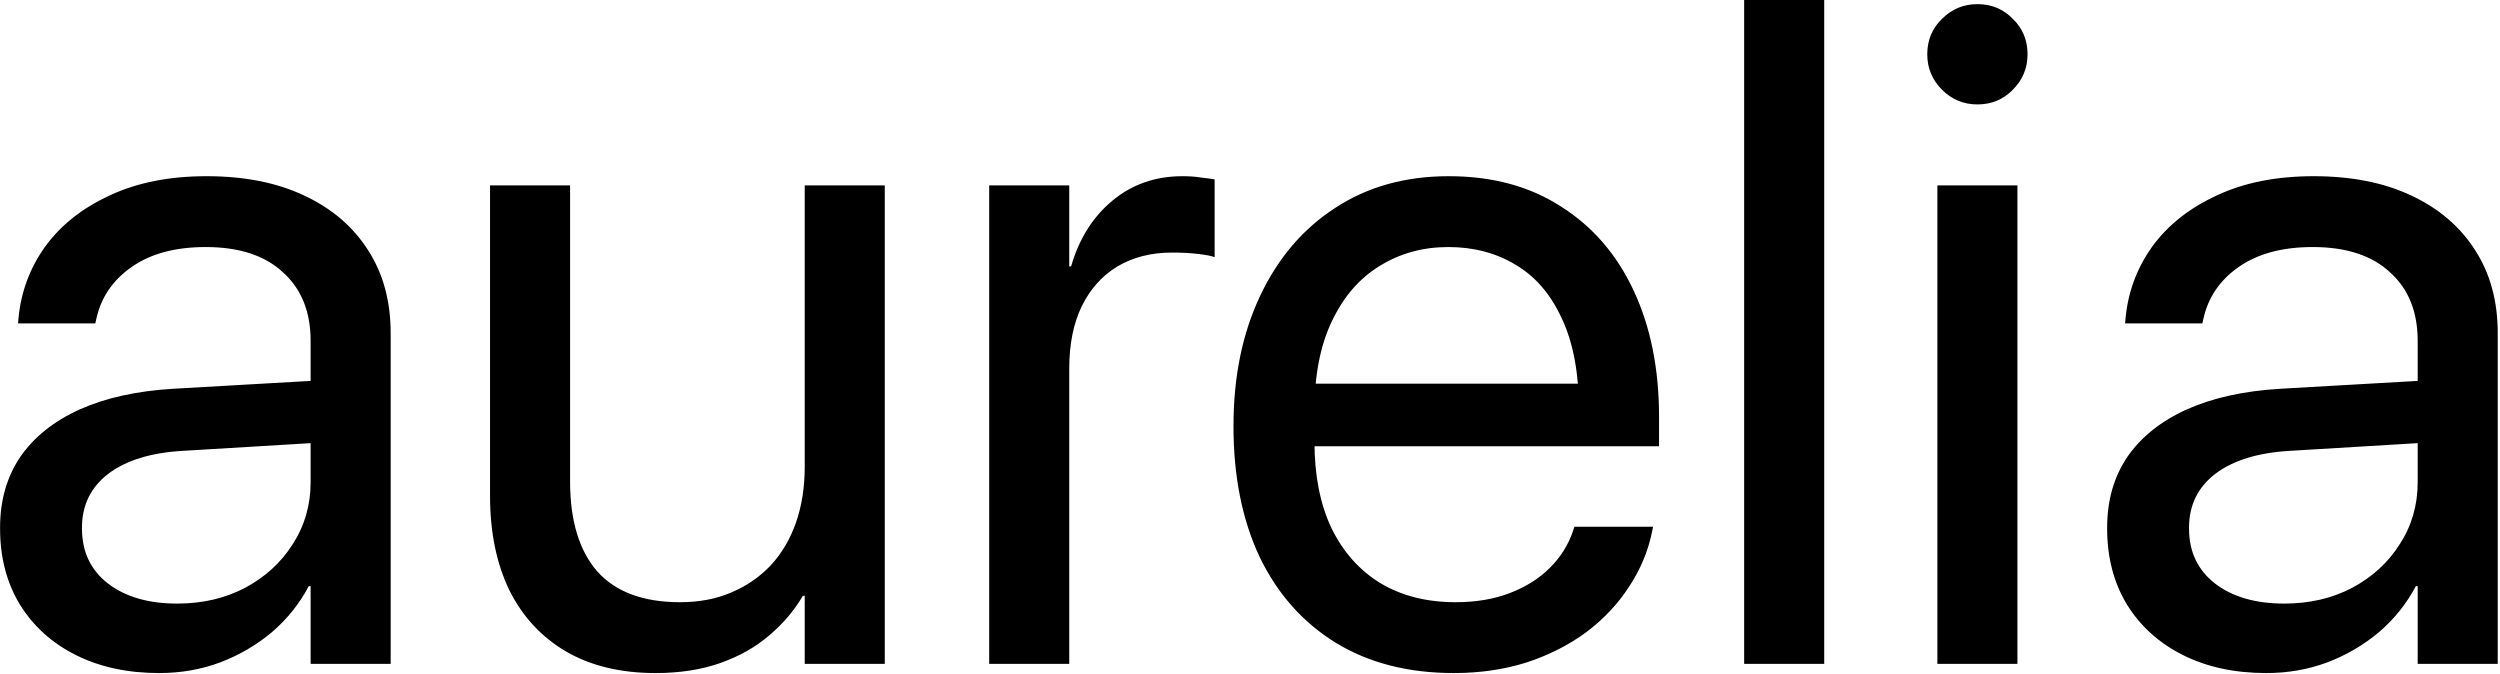 <svg width="949" height="256" viewBox="0 0 949 256" fill="none" xmlns="http://www.w3.org/2000/svg">
<path d="M60.455 255.493C48.463 255.493 37.926 253.222 28.845 248.682C19.764 244.141 12.662 237.738 7.539 229.472C2.533 221.206 0.03 211.6 0.03 200.656V200.307C0.03 189.945 2.591 180.981 7.714 173.413C12.953 165.845 20.462 159.849 30.242 155.425C40.138 151.001 52.014 148.382 65.868 147.567L133.104 143.725V167.301L69.361 171.143C57.253 171.841 47.822 174.752 41.07 179.875C34.434 184.997 31.116 191.808 31.116 200.307V200.656C31.116 209.388 34.375 216.316 40.895 221.438C47.531 226.561 56.322 229.122 67.266 229.122C76.812 229.122 85.37 227.143 92.937 223.185C100.621 219.11 106.675 213.58 111.1 206.594C115.64 199.609 117.91 191.75 117.91 183.018V129.404C117.91 118.344 114.418 109.67 107.432 103.383C100.563 96.98 90.783 93.778 78.093 93.778C66.451 93.778 57.02 96.339 49.802 101.462C42.7 106.468 38.276 113.046 36.529 121.196L36.18 122.768H6.841L7.015 120.847C7.947 110.834 11.323 101.753 17.144 93.603C23.082 85.454 31.232 78.992 41.594 74.219C51.956 69.329 64.238 66.884 78.442 66.884C92.763 66.884 105.104 69.329 115.466 74.219C125.944 79.109 134.035 86.036 139.74 95.001C145.445 103.849 148.297 114.327 148.297 126.435V252H117.91V222.486H117.212C113.719 229.122 109.062 234.944 103.241 239.95C97.42 244.84 90.842 248.682 83.507 251.476C76.288 254.154 68.604 255.493 60.455 255.493ZM248.889 255.493C235.617 255.493 224.265 252.757 214.835 247.285C205.521 241.813 198.36 234.071 193.354 224.058C188.464 213.929 186.019 201.995 186.019 188.257V70.377H216.406V182.843C216.406 197.629 219.841 208.981 226.71 216.898C233.695 224.698 244.174 228.599 258.145 228.599C265.363 228.599 271.825 227.376 277.53 224.931C283.351 222.486 288.357 219.052 292.548 214.627C296.74 210.087 299.941 204.673 302.154 198.386C304.366 191.983 305.472 184.939 305.472 177.255V70.377H335.859V252H305.472V226.154H304.773C301.513 231.742 297.264 236.748 292.025 241.172C286.902 245.597 280.731 249.089 273.513 251.651C266.295 254.212 258.087 255.493 248.889 255.493ZM375.501 252V70.377H405.888V101.113H406.587C409.614 90.635 414.853 82.31 422.304 76.14C429.756 69.969 438.604 66.884 448.849 66.884C451.527 66.884 453.914 67.058 456.009 67.408C458.222 67.641 459.91 67.873 461.074 68.106V97.62C459.91 97.154 457.814 96.747 454.787 96.398C451.876 96.048 448.558 95.874 444.833 95.874C437.032 95.874 430.163 97.62 424.225 101.113C418.404 104.606 413.864 109.67 410.604 116.306C407.46 122.826 405.888 130.685 405.888 139.882V252H375.501ZM551.886 255.493C534.538 255.493 519.578 251.651 507.004 243.967C494.546 236.283 484.941 225.455 478.188 211.484C471.552 197.397 468.234 180.864 468.234 161.887V161.712C468.234 142.968 471.61 126.494 478.363 112.29C485.116 97.969 494.604 86.851 506.829 78.934C519.054 70.9 533.432 66.884 549.965 66.884C566.497 66.884 580.701 70.726 592.576 78.41C604.568 85.978 613.766 96.63 620.169 110.369C626.572 124.107 629.774 140.057 629.774 158.219V169.396H483.428V145.646H614.755L599.387 167.65V155.949C599.387 141.862 597.233 130.219 592.926 121.022C588.734 111.824 582.913 105.013 575.462 100.589C568.01 96.048 559.453 93.778 549.79 93.778C540.127 93.778 531.453 96.165 523.769 100.938C516.085 105.595 510.031 112.581 505.607 121.895C501.182 131.092 498.97 142.444 498.97 155.949V167.65C498.97 180.457 501.124 191.401 505.432 200.482C509.856 209.563 516.085 216.549 524.118 221.438C532.152 226.212 541.64 228.599 552.584 228.599C560.268 228.599 567.137 227.434 573.191 225.106C579.246 222.777 584.31 219.576 588.385 215.501C592.46 211.426 595.37 206.769 597.117 201.53L597.641 199.958H627.504L627.155 201.704C625.641 209.156 622.73 216.141 618.423 222.661C614.231 229.181 608.818 234.944 602.181 239.95C595.545 244.84 587.977 248.682 579.478 251.476C570.979 254.154 561.782 255.493 551.886 255.493ZM662.082 252V-0.002H692.469V252H662.082ZM735.43 252V70.377H765.817V252H735.43ZM750.623 39.64C745.384 39.64 740.902 37.778 737.176 34.052C733.451 30.326 731.588 25.844 731.588 20.605C731.588 15.249 733.451 10.767 737.176 7.158C740.902 3.432 745.384 1.569 750.623 1.569C755.979 1.569 760.461 3.432 764.071 7.158C767.796 10.767 769.659 15.249 769.659 20.605C769.659 25.844 767.796 30.326 764.071 34.052C760.461 37.778 755.979 39.64 750.623 39.64ZM860.296 255.493C848.304 255.493 837.768 253.222 828.687 248.682C819.606 244.141 812.504 237.738 807.381 229.472C802.375 221.206 799.871 211.6 799.871 200.656V200.307C799.871 189.945 802.433 180.981 807.556 173.413C812.795 165.845 820.304 159.849 830.084 155.425C839.98 151.001 851.855 148.382 865.71 147.567L932.946 143.725V167.301L869.203 171.143C857.094 171.841 847.664 174.752 840.911 179.875C834.275 184.997 830.957 191.808 830.957 200.307V200.656C830.957 209.388 834.217 216.316 840.737 221.438C847.373 226.561 856.163 229.122 867.107 229.122C876.654 229.122 885.211 227.143 892.779 223.185C900.463 219.11 906.517 213.58 910.941 206.594C915.482 199.609 917.752 191.75 917.752 183.018V129.404C917.752 118.344 914.259 109.67 907.274 103.383C900.405 96.98 890.625 93.778 877.935 93.778C866.292 93.778 856.862 96.339 849.643 101.462C842.541 106.468 838.117 113.046 836.371 121.196L836.022 122.768H806.682L806.857 120.847C807.788 110.834 811.165 101.753 816.986 93.603C822.924 85.454 831.073 78.992 841.435 74.219C851.797 69.329 864.08 66.884 878.284 66.884C892.604 66.884 904.945 69.329 915.307 74.219C925.785 79.109 933.877 86.036 939.582 95.001C945.287 103.849 948.139 114.327 948.139 126.435V252H917.752V222.486H917.053C913.561 229.122 908.904 234.944 903.082 239.95C897.261 244.84 890.683 248.682 883.348 251.476C876.13 254.154 868.446 255.493 860.296 255.493Z" fill="#212327" style="fill:#212327;fill:color(display-p3 0.129 0.137 0.153);fill-opacity:1;"/>
</svg>

